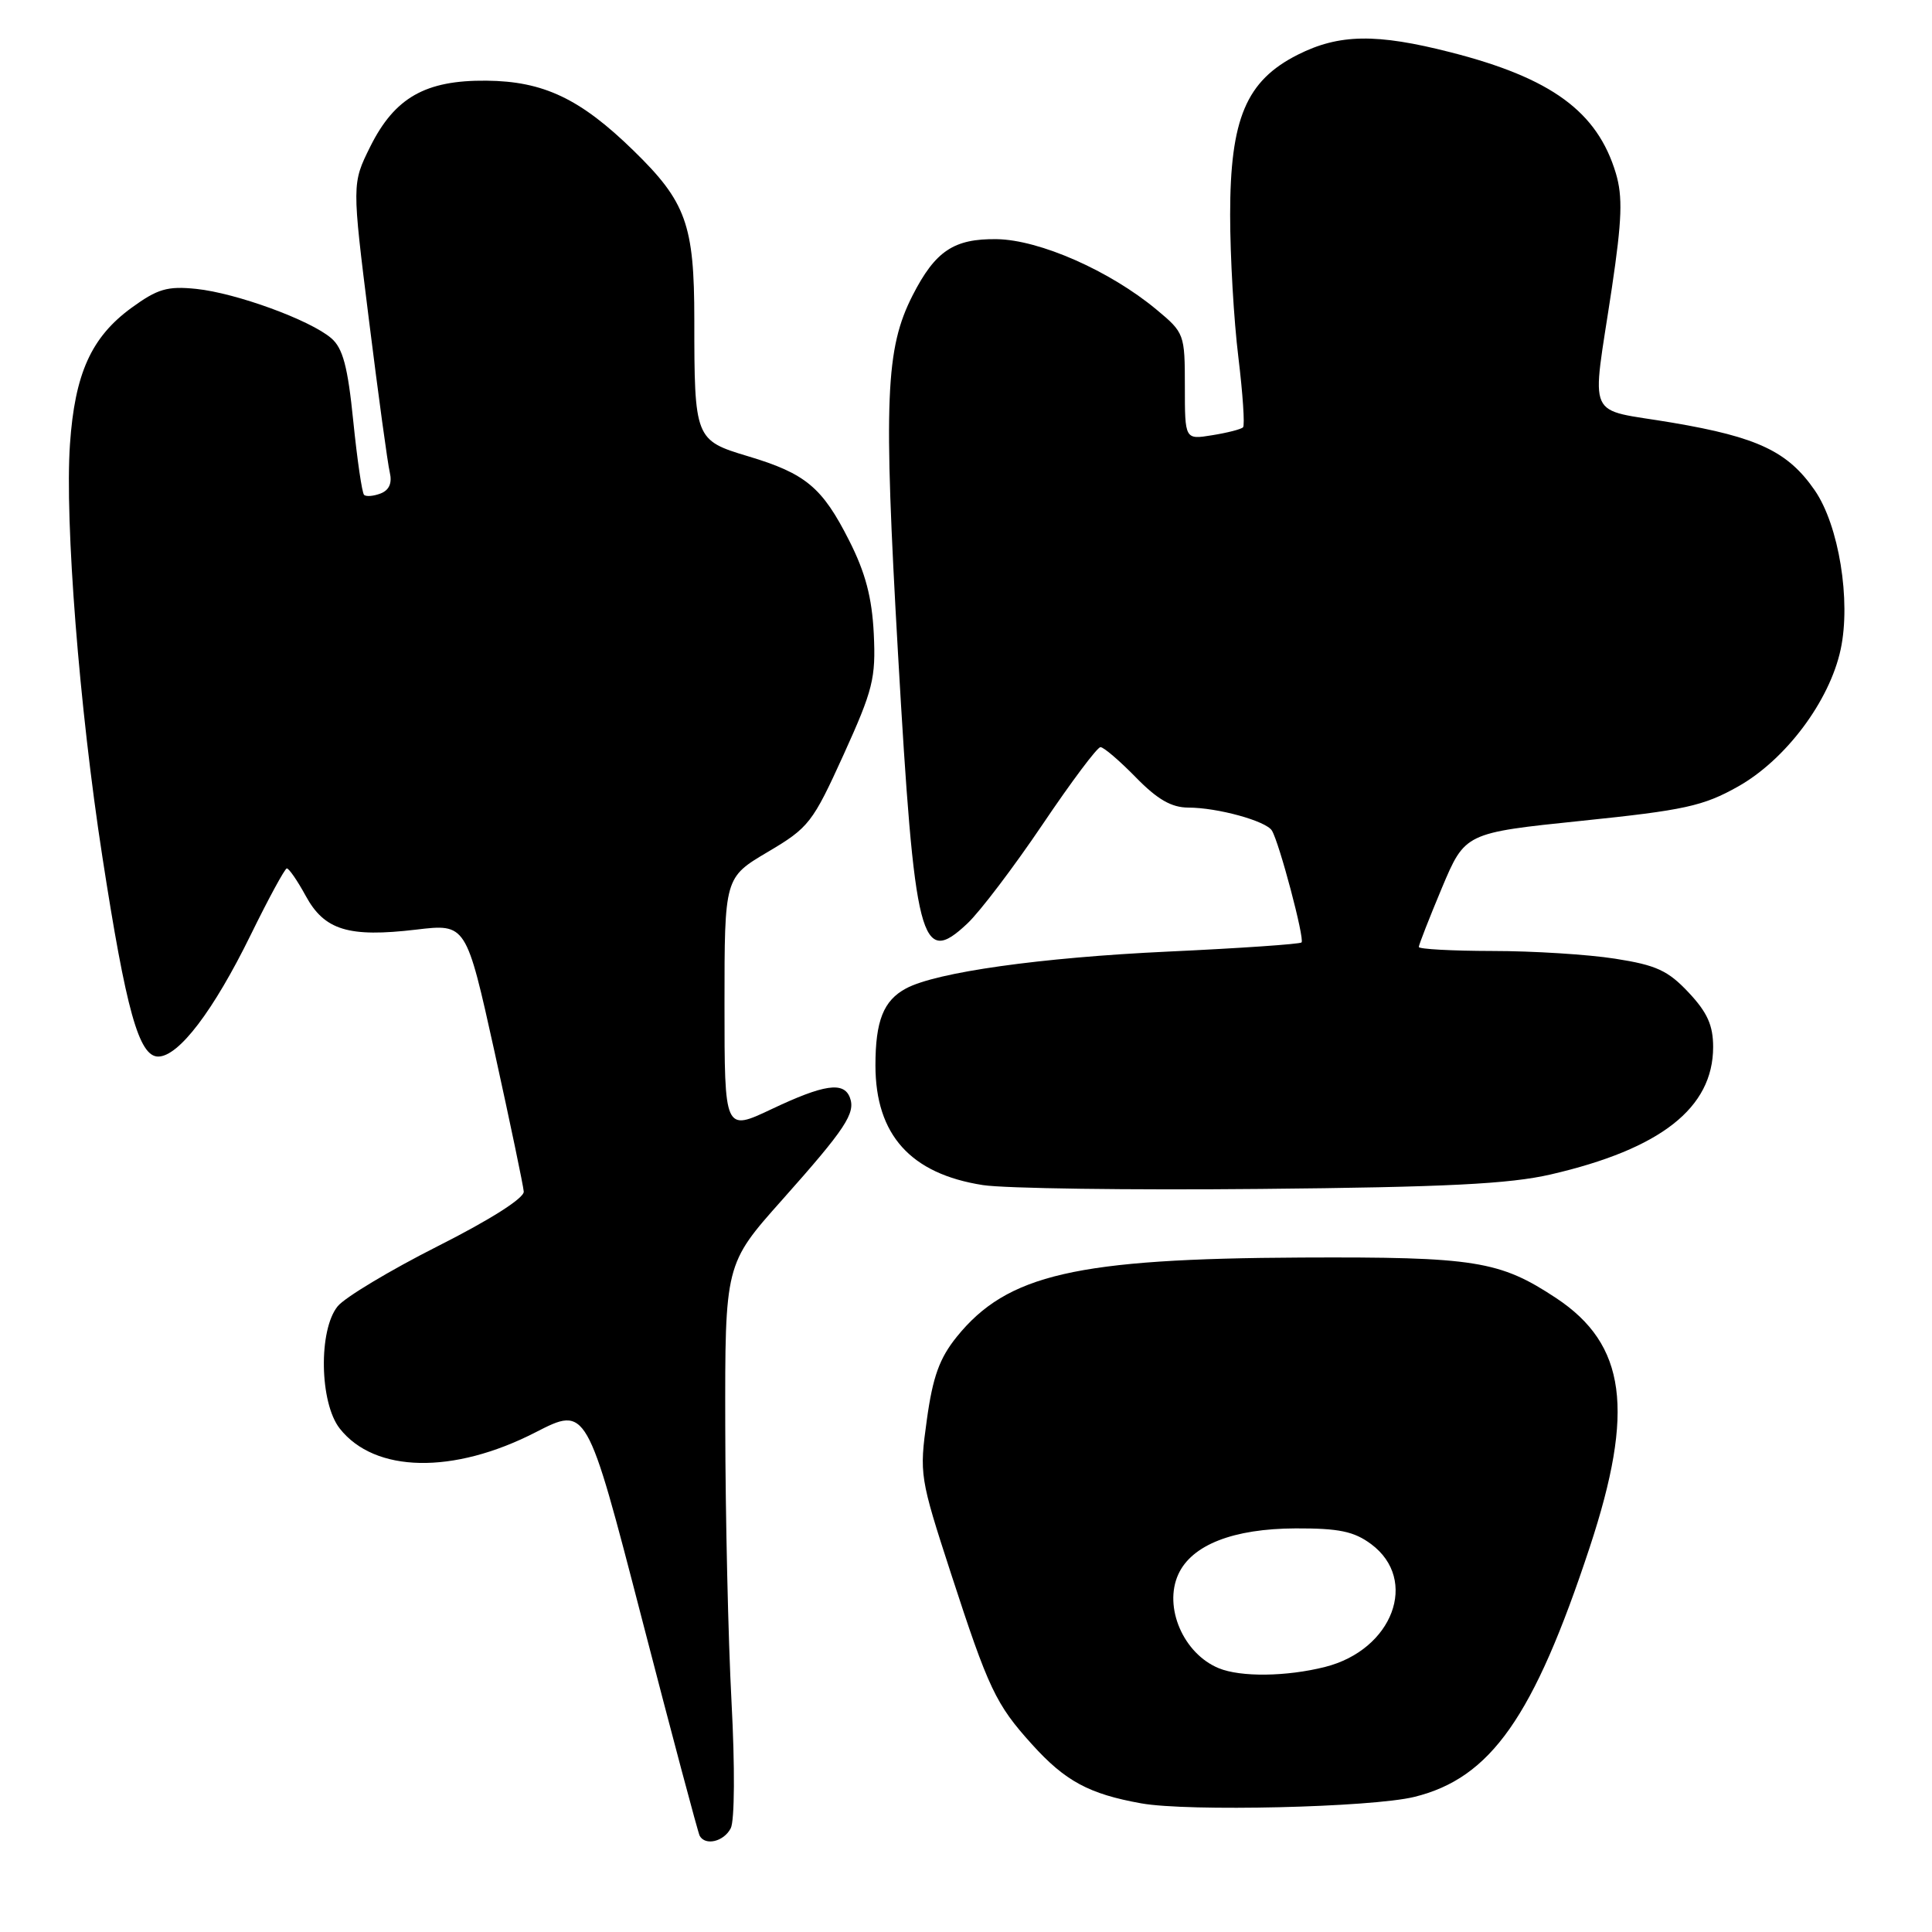 <?xml version="1.0" encoding="UTF-8" standalone="no"?>
<!DOCTYPE svg PUBLIC "-//W3C//DTD SVG 1.1//EN" "http://www.w3.org/Graphics/SVG/1.1/DTD/svg11.dtd" >
<svg xmlns="http://www.w3.org/2000/svg" xmlns:xlink="http://www.w3.org/1999/xlink" version="1.1" viewBox="0 0 256 256">
 <g >
 <path fill="currentColor"
d=" M 96.83 242.25 C 97.34 241.24 97.39 234.13 96.93 225.50 C 96.49 217.25 96.12 200.82 96.10 189.00 C 96.06 167.50 96.06 167.50 103.63 159.00 C 112.05 149.54 113.40 147.49 112.61 145.42 C 111.79 143.29 109.18 143.68 102.25 146.96 C 96.00 149.92 96.00 149.92 96.00 133.10 C 96.00 116.28 96.00 116.28 101.73 112.89 C 107.18 109.67 107.68 109.02 111.78 100.00 C 115.68 91.40 116.06 89.88 115.78 83.97 C 115.54 79.17 114.68 75.89 112.52 71.63 C 108.95 64.57 106.76 62.74 99.10 60.45 C 92.09 58.35 92.00 58.13 92.00 42.34 C 92.00 29.75 90.91 26.74 83.94 19.95 C 76.89 13.07 72.01 10.76 64.45 10.69 C 56.37 10.61 52.30 12.93 49.06 19.43 C 46.63 24.33 46.63 24.33 48.89 42.42 C 50.13 52.36 51.37 61.45 51.65 62.61 C 51.98 64.01 51.57 64.95 50.43 65.39 C 49.49 65.75 48.50 65.83 48.24 65.57 C 47.97 65.31 47.33 60.91 46.81 55.80 C 46.08 48.55 45.43 46.13 43.89 44.81 C 41.08 42.40 31.29 38.83 26.00 38.28 C 22.18 37.89 20.88 38.27 17.42 40.79 C 12.09 44.68 9.91 49.51 9.27 58.87 C 8.57 69.06 10.51 93.82 13.56 113.50 C 16.71 133.90 18.41 140.00 20.96 140.00 C 23.68 140.00 28.28 133.95 33.22 123.88 C 35.57 119.08 37.73 115.11 38.00 115.07 C 38.27 115.04 39.40 116.67 40.50 118.69 C 42.98 123.26 46.18 124.24 55.14 123.18 C 61.77 122.39 61.77 122.39 65.54 139.42 C 67.60 148.79 69.34 157.10 69.40 157.89 C 69.46 158.76 64.96 161.62 58.00 165.13 C 51.67 168.33 45.71 171.91 44.75 173.08 C 42.18 176.22 42.34 185.89 45.02 189.29 C 49.65 195.18 60.07 195.38 70.96 189.79 C 77.75 186.31 77.75 186.31 85.03 214.41 C 89.03 229.86 92.49 242.84 92.71 243.25 C 93.46 244.62 95.92 244.02 96.83 242.25 Z  M 187.40 238.10 C 197.54 235.61 203.22 227.52 210.65 205.01 C 216.64 186.86 215.47 178.15 206.21 172.01 C 198.71 167.05 195.46 166.53 172.50 166.63 C 142.57 166.77 133.46 168.86 126.77 177.14 C 124.49 179.97 123.60 182.42 122.81 188.14 C 121.81 195.35 121.87 195.77 126.01 208.50 C 130.99 223.81 131.95 225.83 136.73 231.12 C 141.14 236.01 144.30 237.71 151.20 238.95 C 157.39 240.07 181.73 239.49 187.40 238.10 Z  M 205.48 155.62 C 220.06 152.25 226.99 146.81 227.00 138.74 C 227.00 135.86 226.23 134.15 223.75 131.51 C 221.02 128.60 219.46 127.88 214.00 127.03 C 210.43 126.47 203.11 126.01 197.75 126.01 C 192.39 126.00 188.00 125.76 188.00 125.48 C 188.00 125.19 189.38 121.67 191.06 117.65 C 194.13 110.36 194.13 110.36 209.59 108.76 C 223.18 107.36 225.69 106.81 230.28 104.23 C 236.60 100.68 242.43 92.91 243.90 86.04 C 245.28 79.58 243.66 69.61 240.47 64.98 C 236.92 59.83 232.93 57.93 221.61 56.01 C 209.92 54.02 210.89 56.17 213.58 38.16 C 214.93 29.09 215.03 26.05 214.11 22.96 C 211.66 14.80 205.59 10.35 192.26 6.94 C 182.38 4.41 177.44 4.49 171.96 7.25 C 165.12 10.70 163.00 15.73 163.00 28.46 C 163.00 33.98 163.49 42.47 164.09 47.33 C 164.68 52.19 164.96 56.37 164.71 56.62 C 164.46 56.88 162.62 57.35 160.62 57.67 C 157.00 58.26 157.00 58.26 157.00 51.20 C 157.00 44.27 156.93 44.09 153.25 41.03 C 147.06 35.88 137.75 31.78 132.08 31.69 C 126.39 31.61 123.94 33.25 120.93 39.13 C 117.33 46.20 117.06 52.83 118.99 86.59 C 121.20 125.07 122.00 128.20 128.19 122.36 C 129.86 120.79 134.33 114.89 138.14 109.25 C 141.94 103.61 145.39 99.00 145.82 99.00 C 146.25 99.00 148.35 100.80 150.50 103.00 C 153.36 105.93 155.22 107.00 157.45 107.01 C 161.33 107.01 167.74 108.78 168.53 110.05 C 169.51 111.64 172.90 124.43 172.46 124.88 C 172.23 125.10 164.28 125.65 154.77 126.09 C 137.87 126.88 124.08 128.82 120.06 130.97 C 117.07 132.57 116.00 135.26 116.00 141.18 C 116.01 150.37 120.66 155.54 130.24 157.03 C 133.13 157.48 149.68 157.71 167.00 157.54 C 191.59 157.31 200.03 156.88 205.48 155.62 Z  M 161.50 221.05 C 156.81 219.13 154.15 212.96 156.13 208.61 C 157.91 204.70 163.42 202.55 171.68 202.52 C 177.43 202.50 179.41 202.92 181.68 204.60 C 188.04 209.33 184.56 218.61 175.57 220.88 C 170.45 222.17 164.40 222.24 161.50 221.05 Z "/>
</g>
</svg>